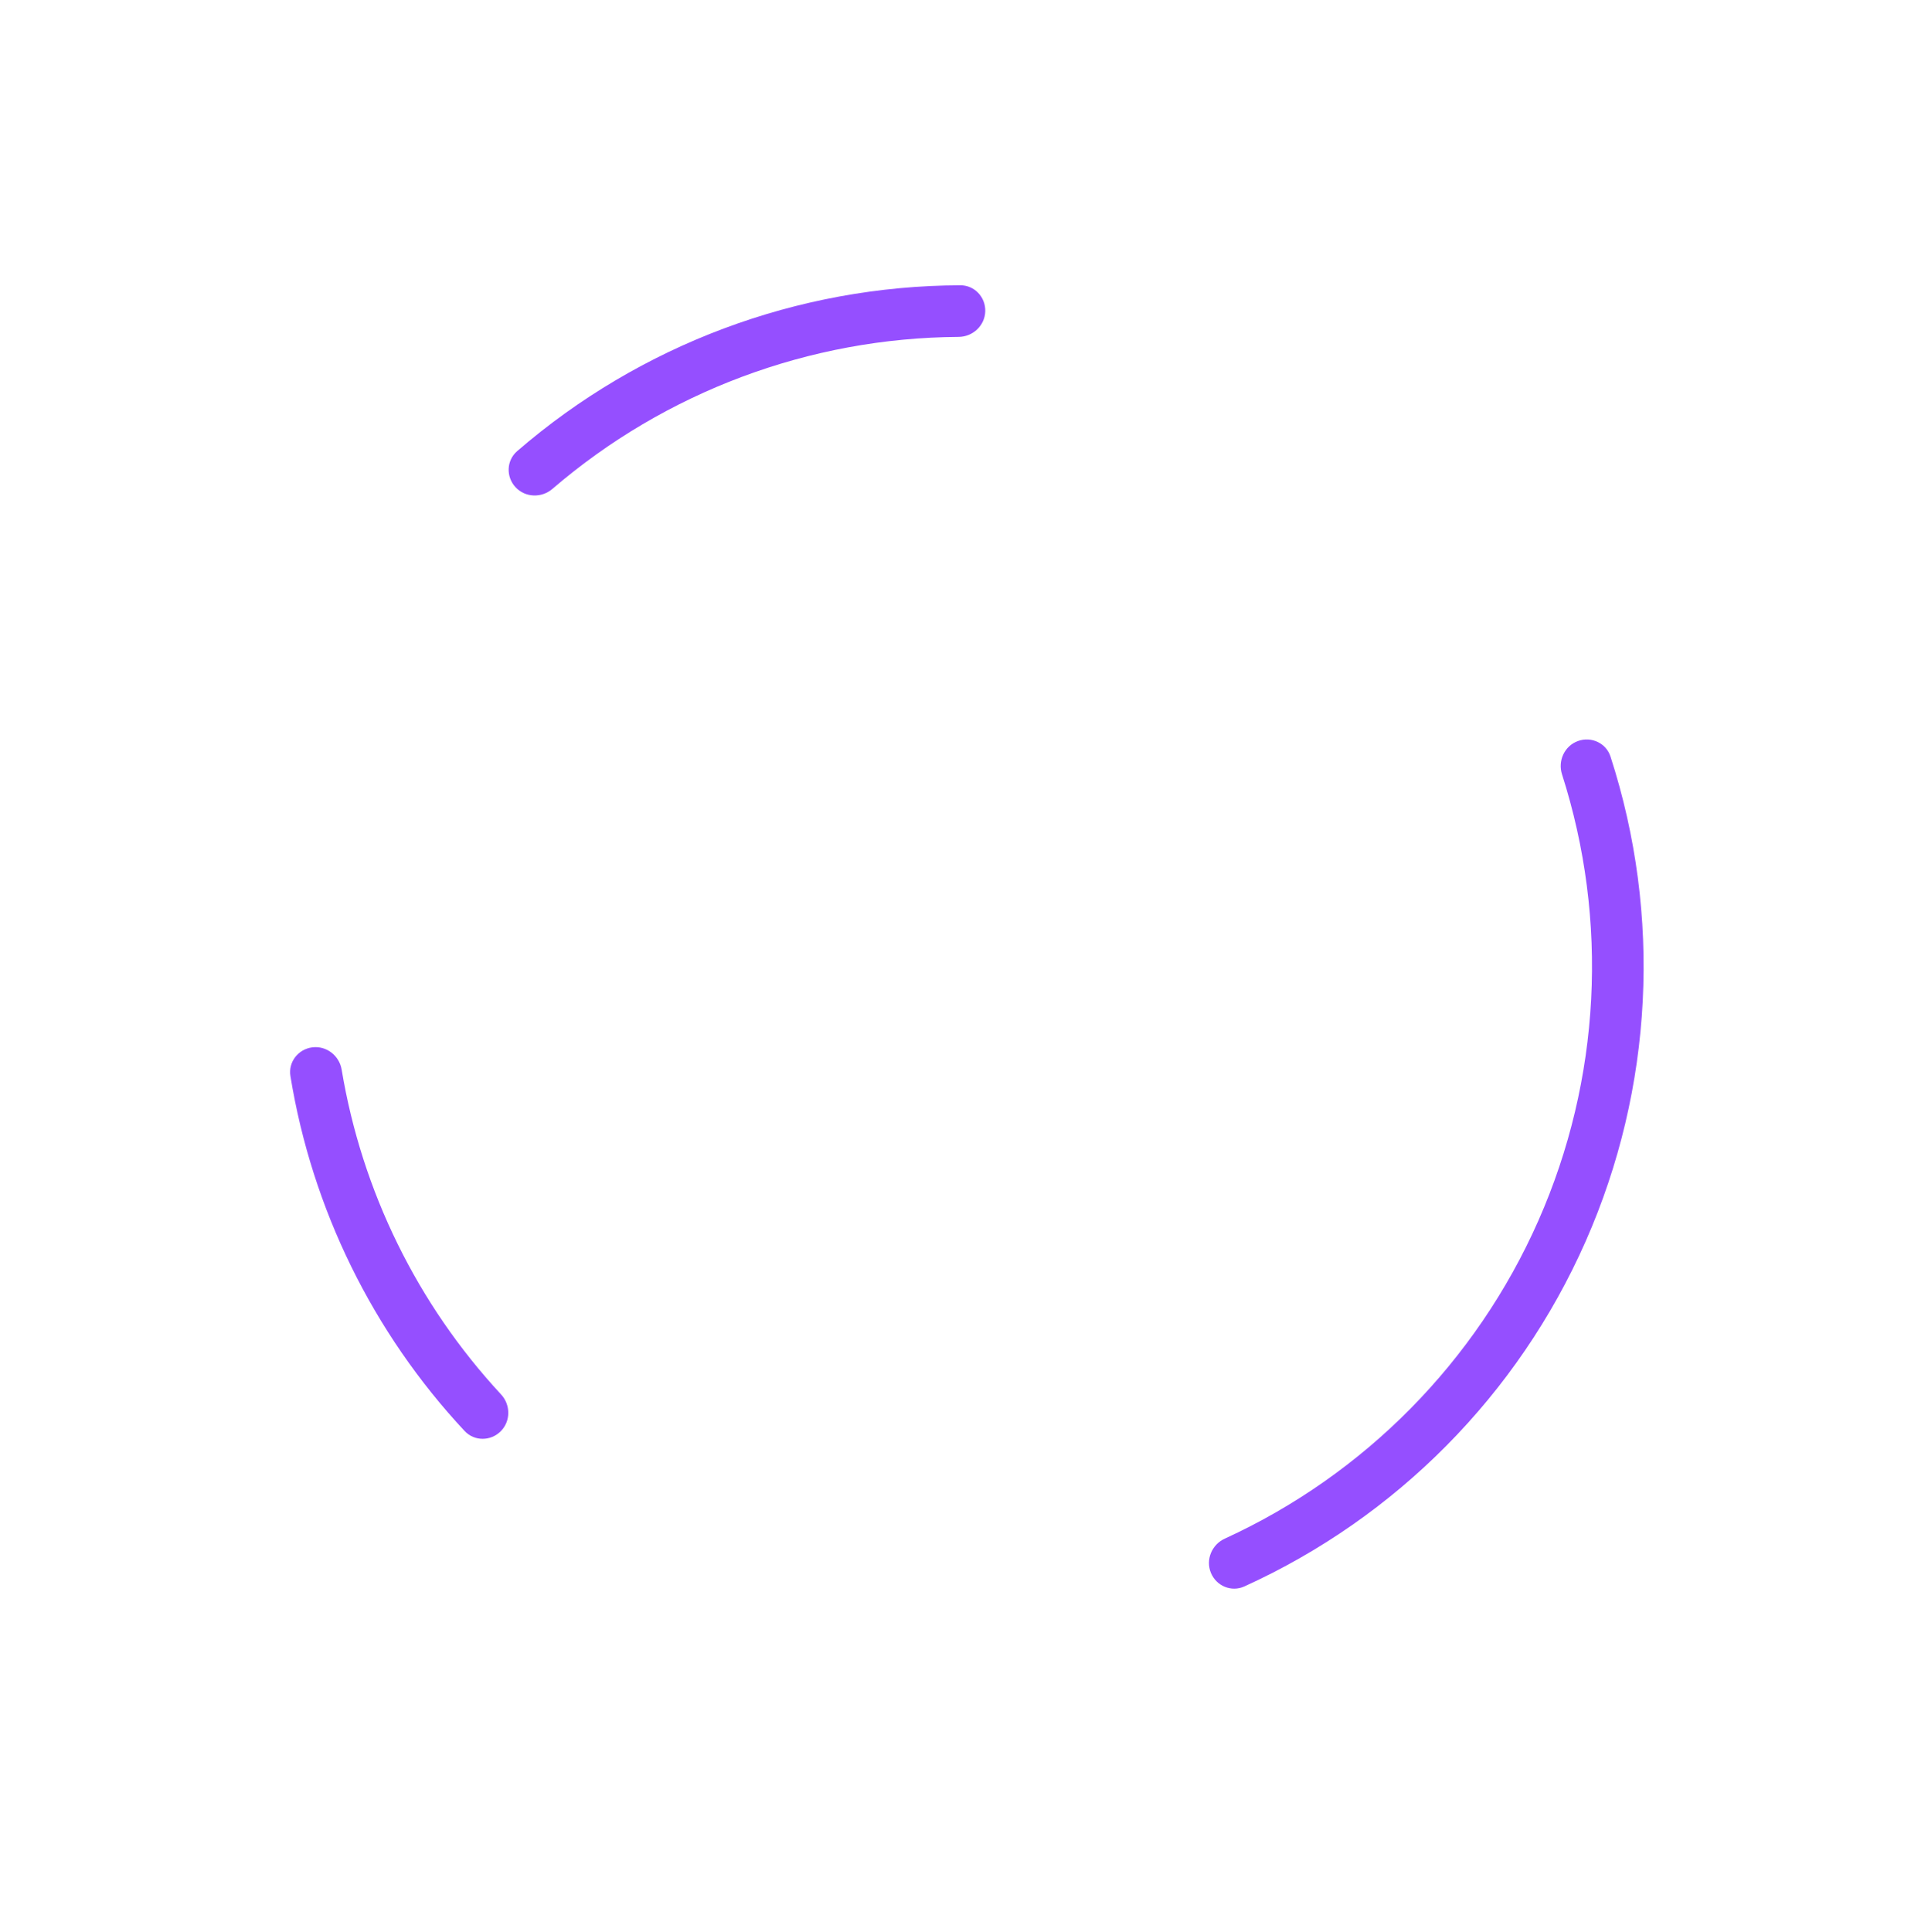 <svg width="494" height="495" viewBox="0 0 494 495" fill="none" xmlns="http://www.w3.org/2000/svg">
<path d="M80.033 268.334C76.41 268.785 73.826 272.091 74.414 275.695C79.971 309.751 95.504 341.401 119.045 366.632C121.536 369.301 125.732 369.279 128.305 366.689V366.689C130.878 364.099 130.854 359.923 128.371 357.245C106.919 334.109 92.722 305.183 87.544 274.059C86.945 270.458 83.656 267.883 80.033 268.334V268.334Z" fill="#954FFF"/>
<path d="M252.447 79.801C252.573 76.152 249.716 73.079 246.065 73.091C204.355 73.225 164.061 88.303 132.509 115.583C129.747 117.971 129.609 122.166 132.1 124.835V124.835C134.591 127.505 138.766 127.638 141.536 125.259C170.514 100.361 207.403 86.557 245.607 86.315C249.258 86.291 252.321 83.45 252.447 79.801V79.801Z" fill="#954FFF"/>
<path d="M310.256 402.957C311.64 406.336 315.507 407.965 318.831 406.454C357.78 388.755 388.949 357.317 406.282 318.037C423.615 278.757 425.829 234.542 412.651 193.842C411.526 190.368 407.716 188.609 404.288 189.864V189.864C400.859 191.12 399.112 194.914 400.225 198.391C412.234 235.876 410.138 276.549 394.186 312.7C378.233 348.85 349.601 377.814 313.817 394.209C310.497 395.73 308.873 399.578 310.256 402.957V402.957Z" fill="#954FFF"/>
</svg>

